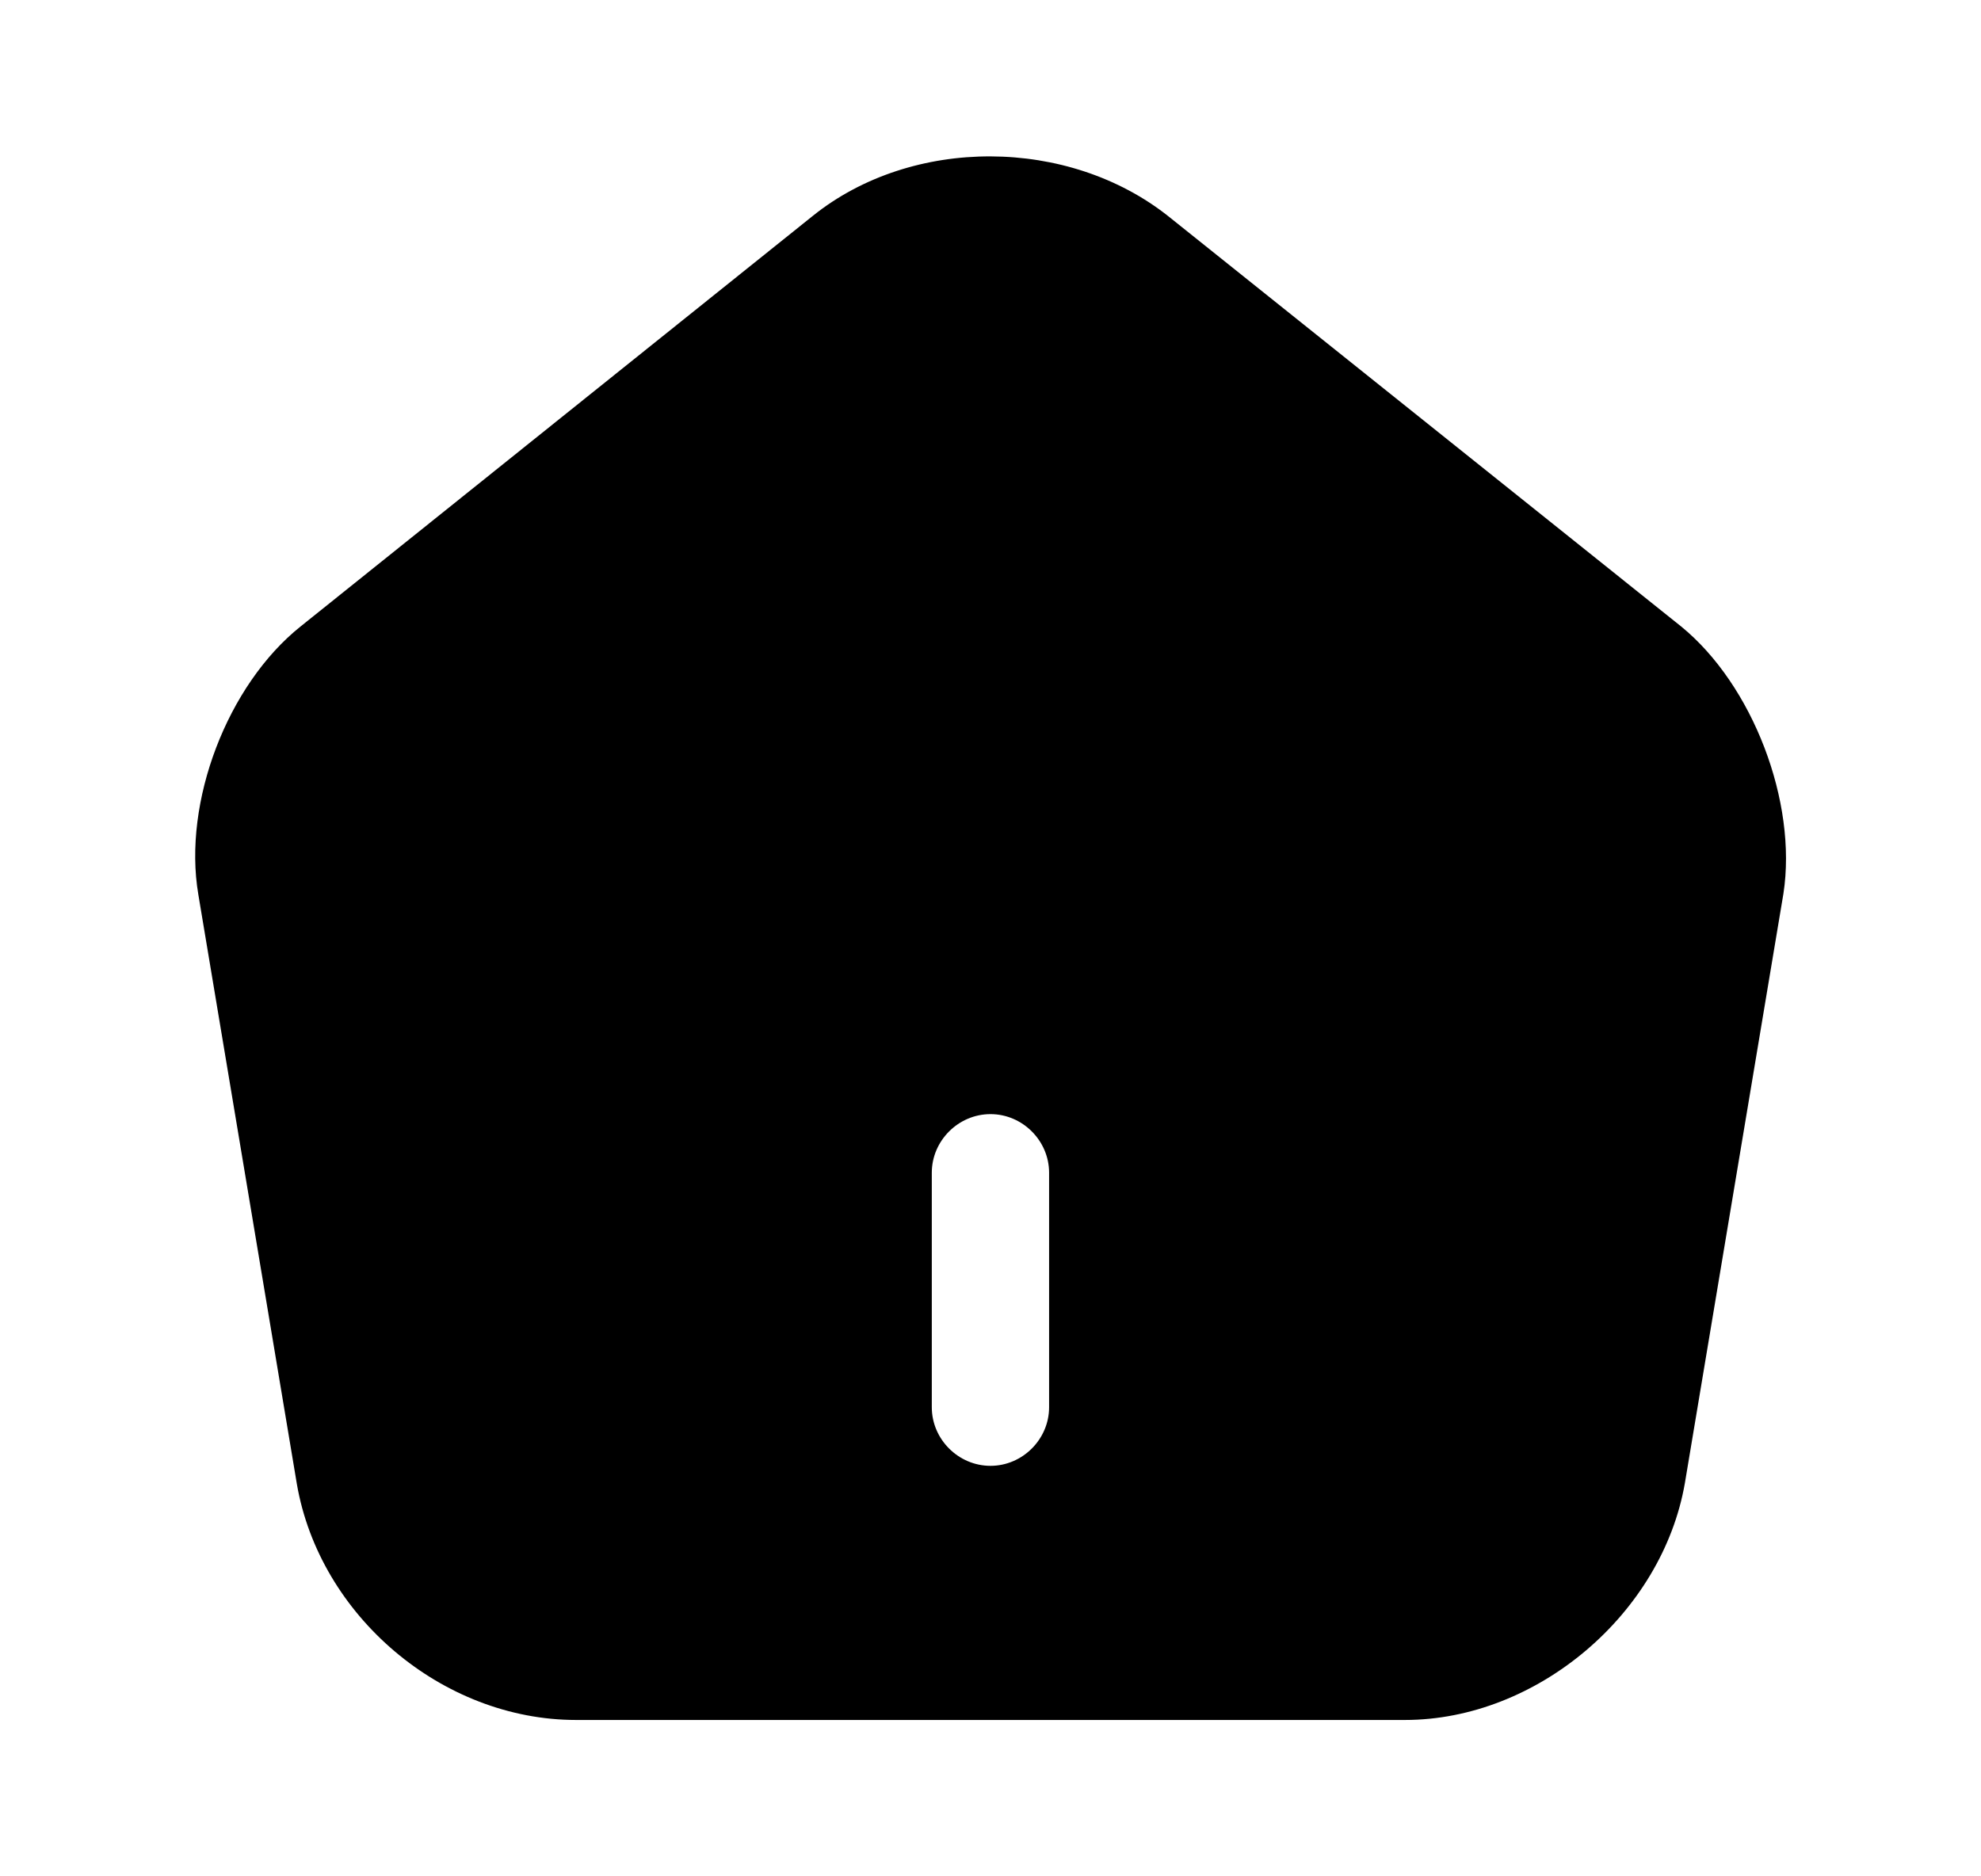 <svg width="19" height="18" viewBox="0 0 19 18" fill="none" xmlns="http://www.w3.org/2000/svg">
<path d="M16.122 6.008L11.21 2.078C10.25 1.313 8.75 1.305 7.797 2.07L2.885 6.008C2.18 6.57 1.752 7.695 1.902 8.58L2.847 14.235C3.065 15.502 4.242 16.5 5.525 16.5H13.475C14.742 16.5 15.943 15.48 16.16 14.227L17.105 8.573C17.24 7.695 16.812 6.57 16.122 6.008ZM10.062 13.5C10.062 13.807 9.807 14.062 9.5 14.062C9.192 14.062 8.937 13.807 8.937 13.5V11.25C8.937 10.943 9.192 10.688 9.5 10.688C9.807 10.688 10.062 10.943 10.062 11.25V13.5Z" fill="currentColor"/>
</svg>
